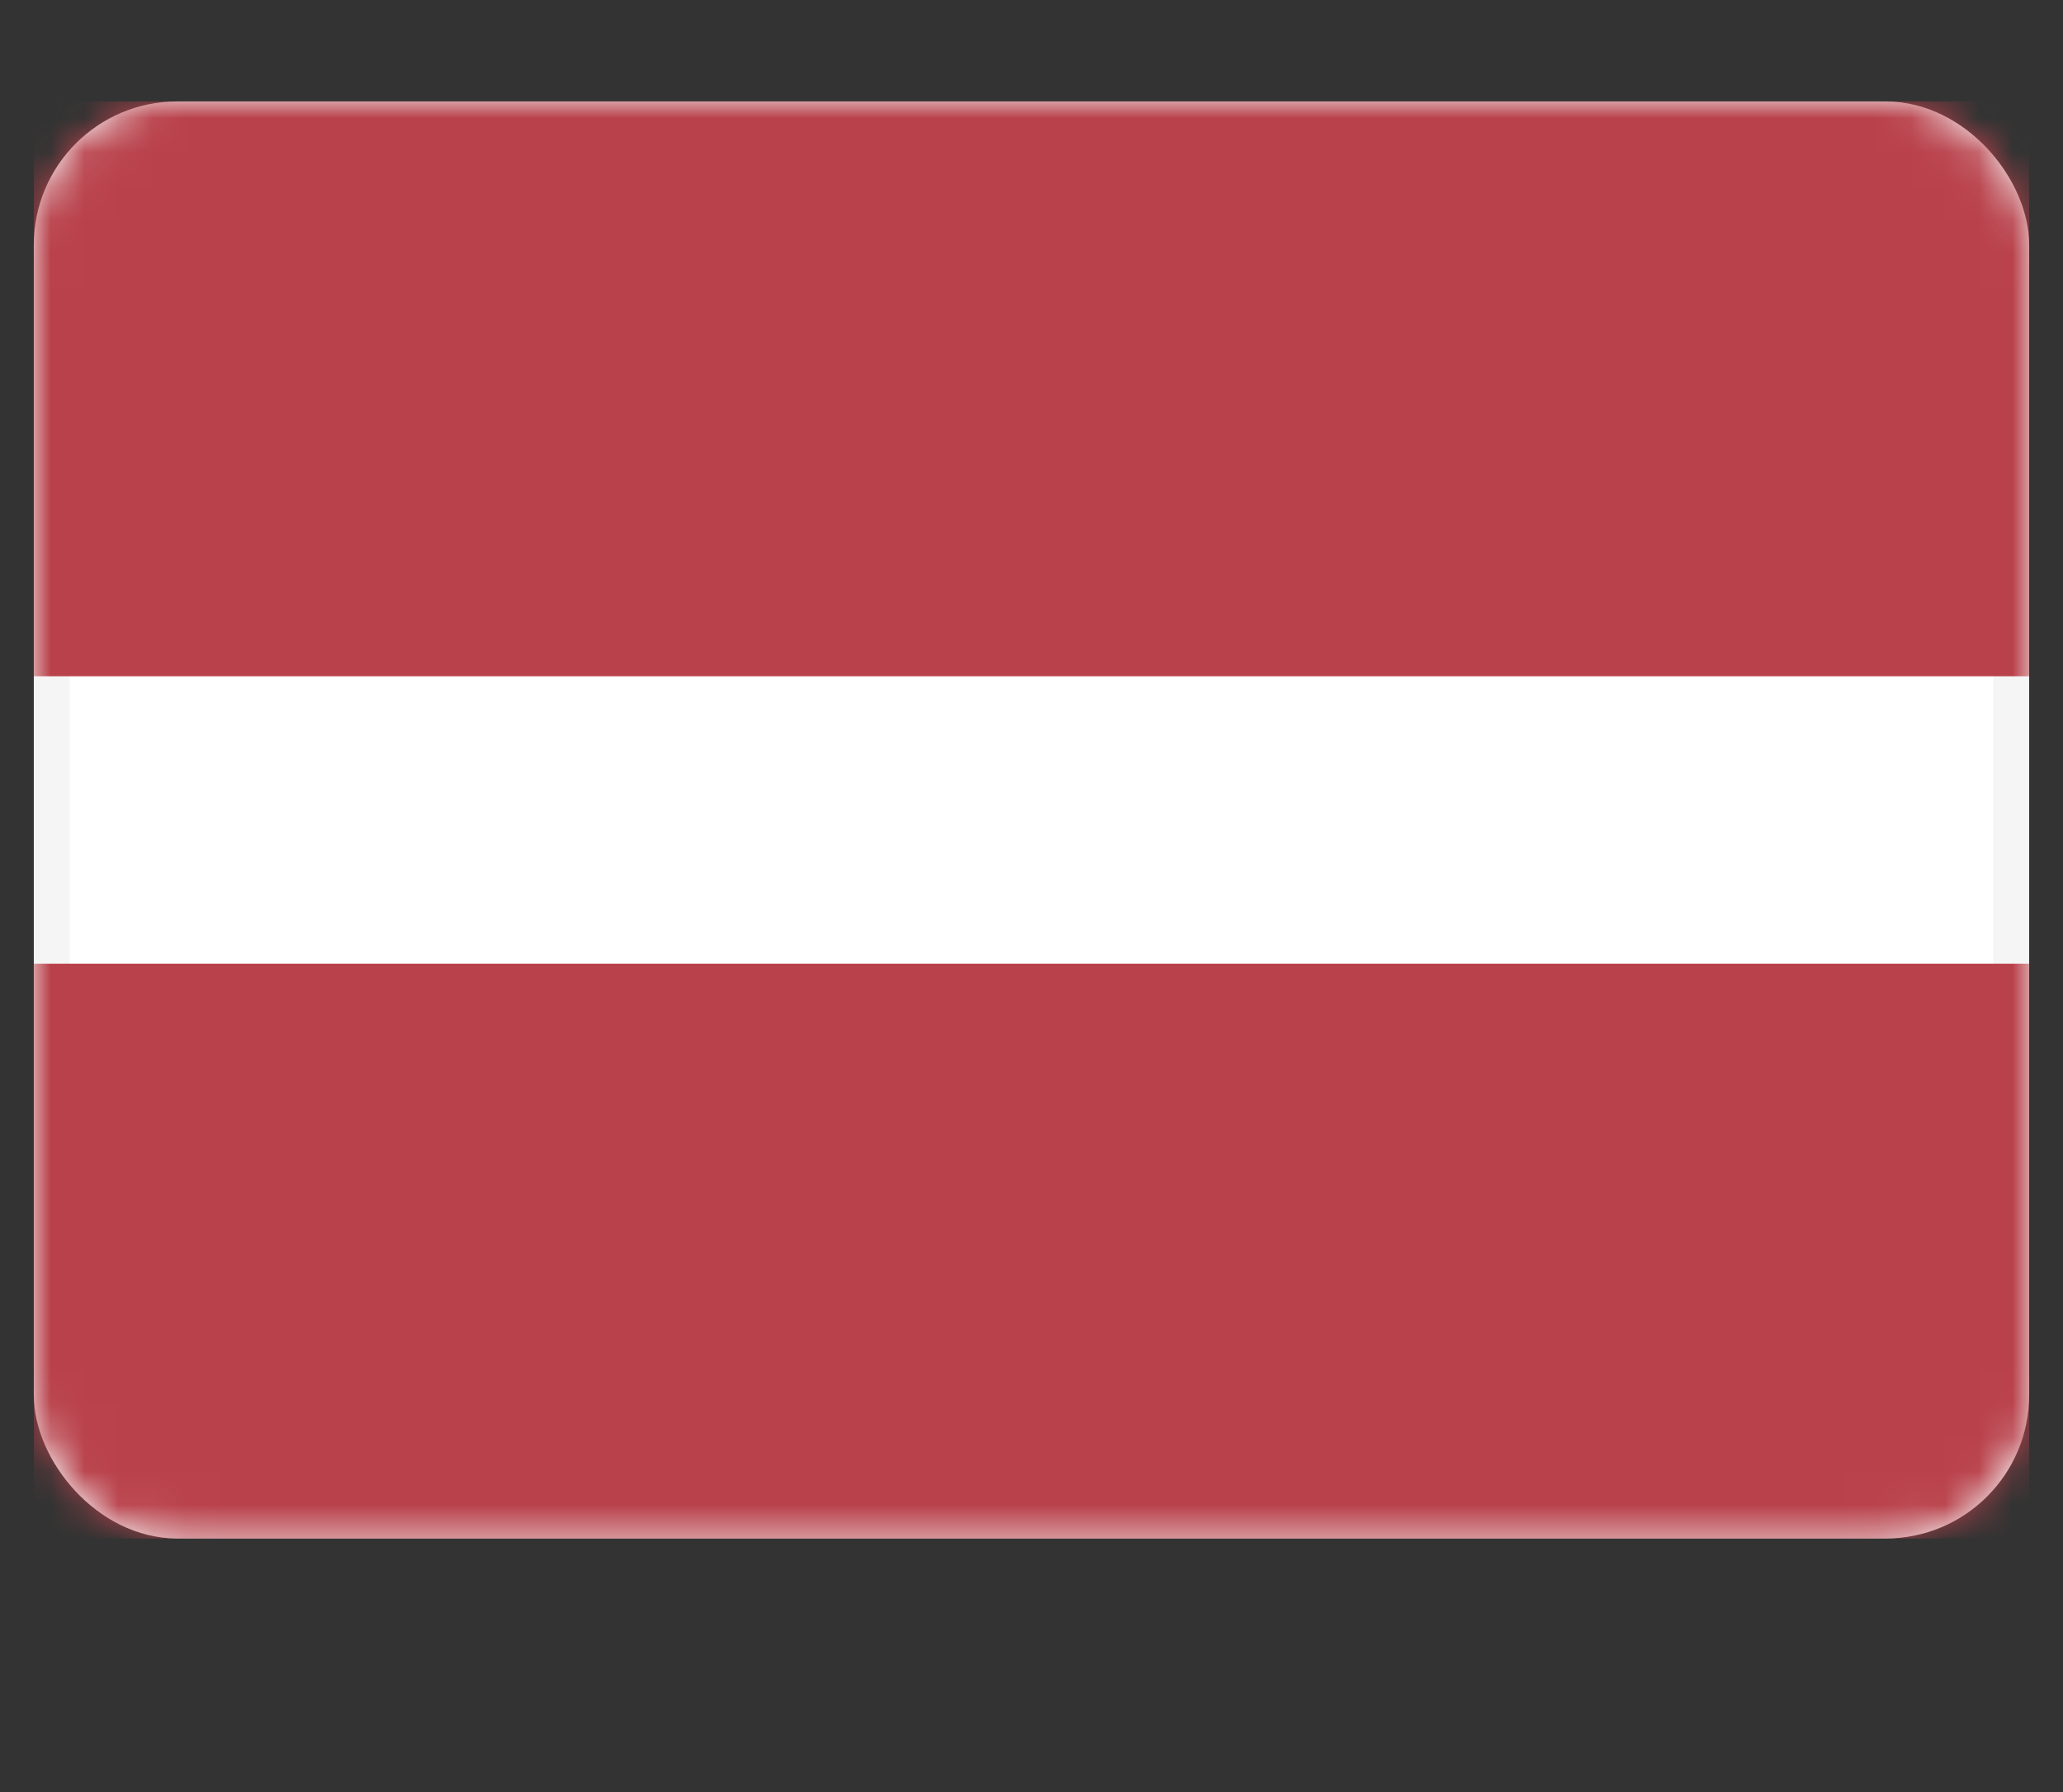 <svg fill="none" height="53" viewBox="0 0 61 53" width="61" xmlns="http://www.w3.org/2000/svg" xmlns:xlink="http://www.w3.org/1999/xlink"><rect x="0" y="0" width="61" height="53" fill="#333333" stroke="none"/><mask id="a" height="43" maskUnits="userSpaceOnUse" width="59" x="1" y="3"><rect fill="#fff" height="41.439" rx="3.712" stroke="#fff" stroke-width="1.061" width="57.939" x="1.53" y="3.53"/></mask><rect fill="#fff" height="41.439" rx="3.712" stroke="#f5f5f5" stroke-width="1.061" width="57.939" x="1.53" y="3.53"/><g clip-rule="evenodd" fill="#b9414b" fill-rule="evenodd" mask="url(#a)"><path d="m1 20h59v-17h-59z"/><path d="m1 45.5h59v-17h-59z"/></g></svg>